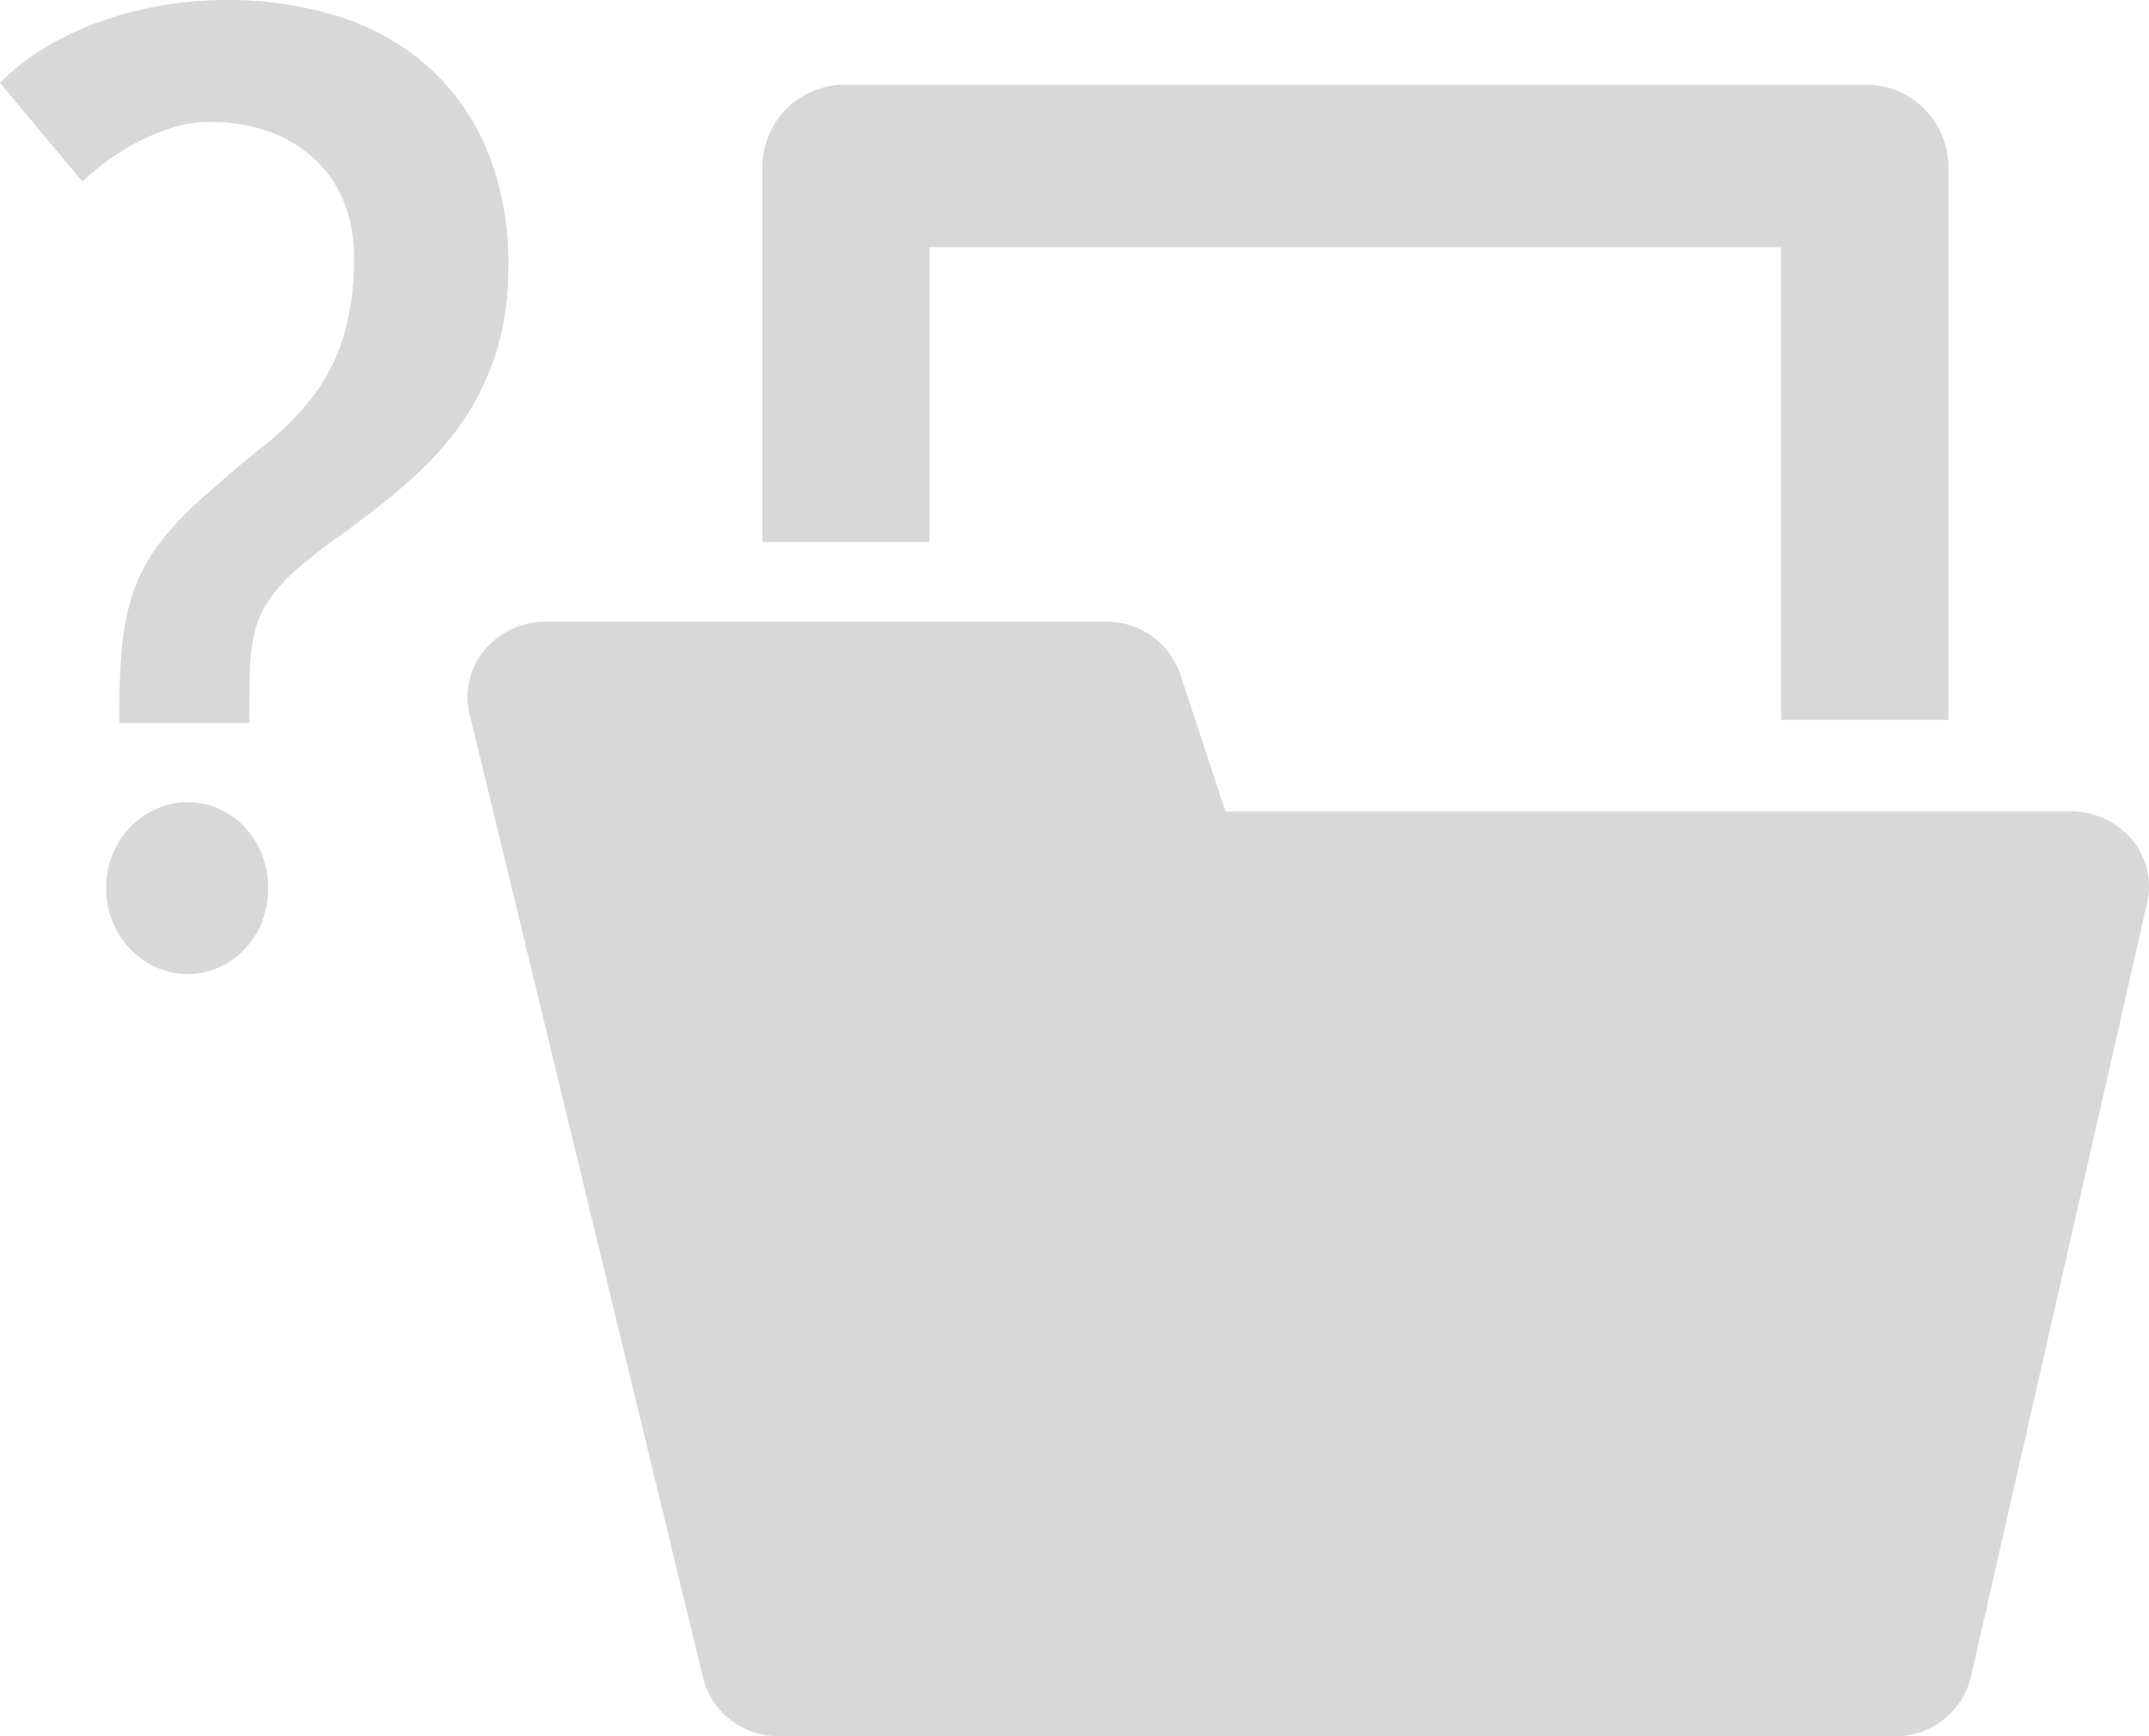 <svg id="Group_8" data-name="Group 8" xmlns="http://www.w3.org/2000/svg" xmlns:xlink="http://www.w3.org/1999/xlink" width="50.737" height="41" viewBox="0 0 50.737 41">
  <defs>
    <clipPath id="clip-path">
      <path id="Clip_2" data-name="Clip 2" d="M0,0H39.7V26.318H0Z" transform="translate(0.038 0.681)" fill="none"/>
    </clipPath>
  </defs>
  <g id="Group_3" data-name="Group 3" transform="translate(11 14)">
    <path id="Clip_2-2" data-name="Clip 2" d="M0,0H39.7V26.318H0Z" transform="translate(0.038 0.681)" fill="none"/>
    <g id="Group_3-2" data-name="Group 3" clip-path="url(#clip-path)">
      <path id="Fill_1" data-name="Fill 1" d="M33.695,26.318H7.355a1.827,1.827,0,0,1-1.793-1.372L.048,2.175A1.719,1.719,0,0,1,.4.672,1.866,1.866,0,0,1,1.84,0H15.073a1.834,1.834,0,0,1,1.755,1.241l1.064,3.241H37.859a1.866,1.866,0,0,1,1.434.661,1.722,1.722,0,0,1,.363,1.492L35.492,24.926a1.823,1.823,0,0,1-1.8,1.392" transform="translate(0.038 0.681)" fill="#D8D8D8"/>
    </g>
  </g>
  <path id="Fill_4" data-name="Fill 4" d="M24.053,15H28V1.919A1.946,1.946,0,0,0,26.026,0H1.973A1.945,1.945,0,0,0,0,1.919V10.8H3.946V3.84H24.053Z" transform="translate(18 2)" fill="#D8D8D8"/>
  <path id="Fill_6" data-name="Fill 6" d="M4.435,23a1.778,1.778,0,0,1-.743-.156,1.918,1.918,0,0,1-.617-.431,2.063,2.063,0,0,1-.568-1.441,2.04,2.04,0,0,1,.151-.793,2.083,2.083,0,0,1,.417-.647,1.917,1.917,0,0,1,.617-.431,1.831,1.831,0,0,1,.743-.157,1.784,1.784,0,0,1,.734.157,1.956,1.956,0,0,1,.608.431,2.054,2.054,0,0,1,.41.647,2.26,2.26,0,0,1,0,1.588,2.042,2.042,0,0,1-.41.646,1.956,1.956,0,0,1-.608.431A1.757,1.757,0,0,1,4.435,23Zm1.453-5.927H2.812c0-.653.021-1.235.062-1.732a5.637,5.637,0,0,1,.264-1.331,4.211,4.211,0,0,1,.588-1.128,7.364,7.364,0,0,1,1.04-1.114c.539-.48,1.008-.879,1.435-1.219A7.1,7.1,0,0,0,7.337,9.43a4.508,4.508,0,0,0,.748-1.4A6.383,6.383,0,0,0,8.355,6,3.313,3.313,0,0,0,8.14,4.822a2.8,2.8,0,0,0-.643-1,3.13,3.13,0,0,0-1.075-.688,4.073,4.073,0,0,0-1.488-.255A2.868,2.868,0,0,0,4.12,3a4.791,4.791,0,0,0-.8.319,5.307,5.307,0,0,0-.751.454,6.786,6.786,0,0,0-.628.511L0,1.957a5.35,5.35,0,0,1,1.011-.8A7.223,7.223,0,0,1,2.284.539a8.844,8.844,0,0,1,1.478-.4A9.127,9.127,0,0,1,5.374,0a8.646,8.646,0,0,1,2.58.377A5.891,5.891,0,0,1,10.06,1.531,5.507,5.507,0,0,1,11.481,3.5,6.98,6.98,0,0,1,12,6.312a6.554,6.554,0,0,1-.256,1.912,6.4,6.4,0,0,1-.679,1.512,6.819,6.819,0,0,1-.957,1.2,12.234,12.234,0,0,1-1.1.972c-.378.3-.745.572-1.093.822a11.658,11.658,0,0,0-.949.752,3.924,3.924,0,0,0-.625.7,2.322,2.322,0,0,0-.325.735,4.324,4.324,0,0,0-.119.914c-.009.377-.013.792-.014,1.234Z" fill="#D8D8D8"/>
</svg>
